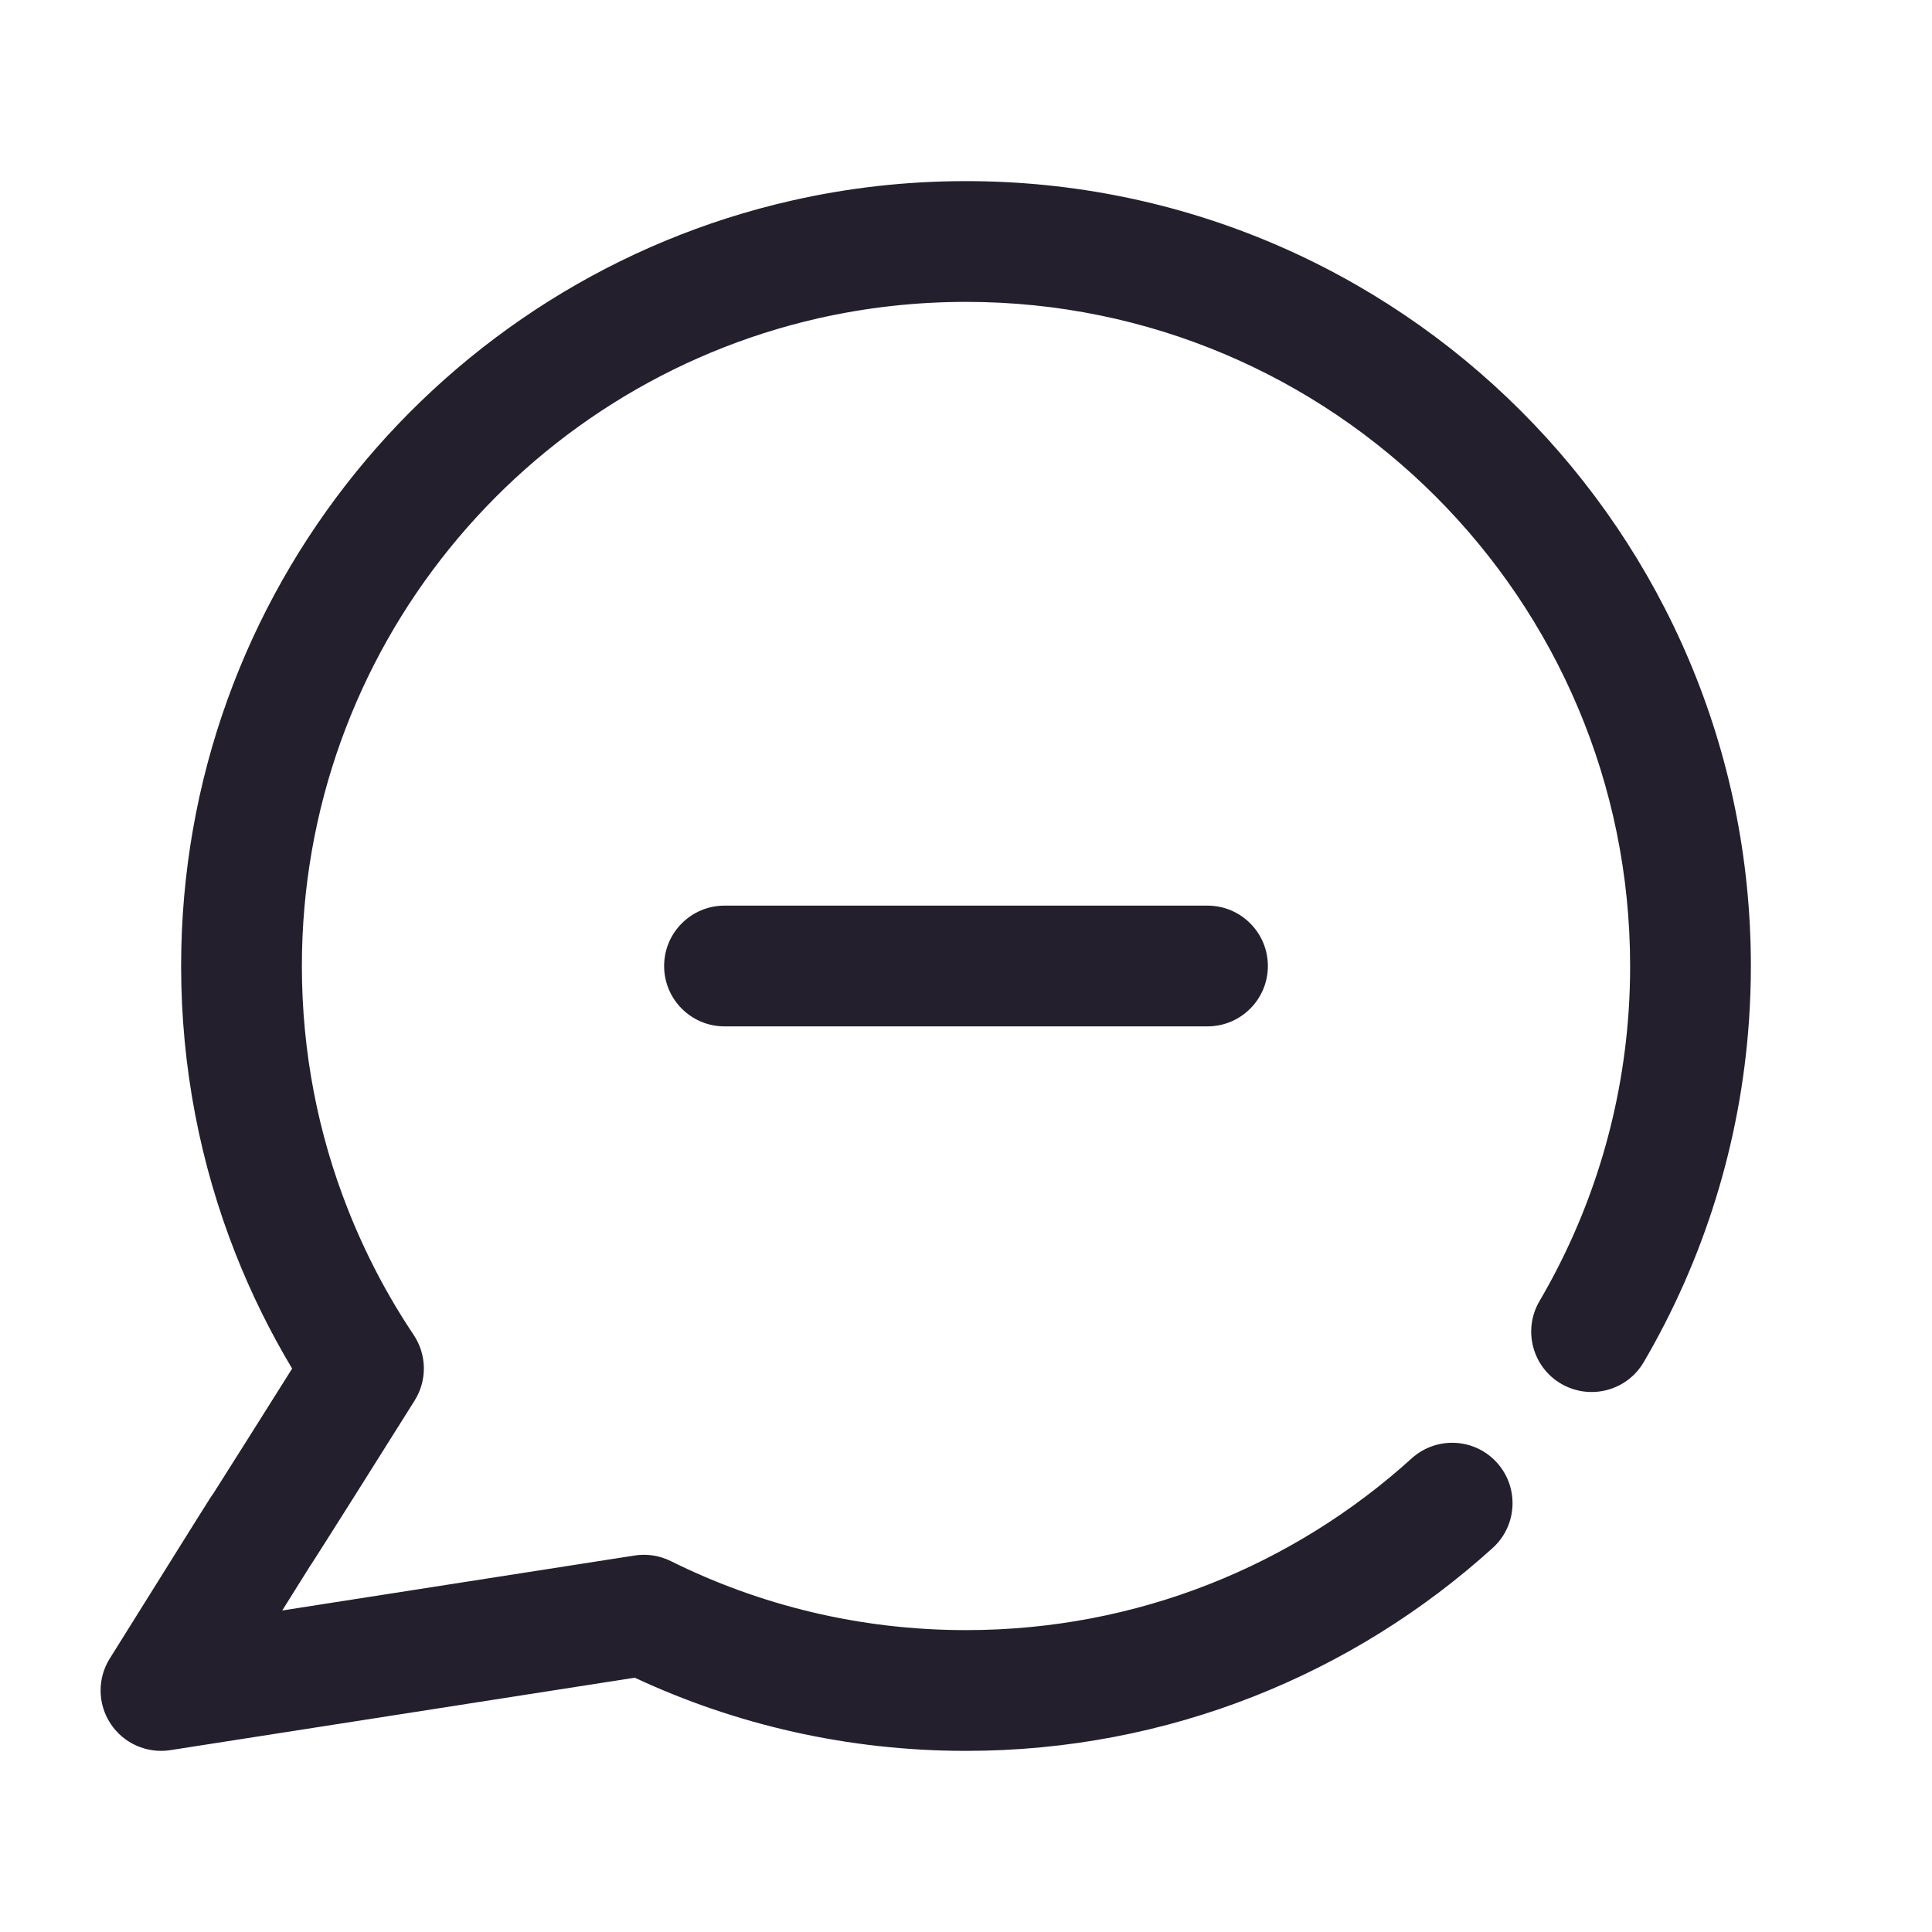 <svg width="24" height="24" viewBox="0 0 24 24" fill="none" xmlns="http://www.w3.org/2000/svg">
<path fill-rule="evenodd" clip-rule="evenodd" d="M12 3.75C11.369 3.75 10.755 3.821 10.166 3.954C6.492 4.788 3.75 8.075 3.75 12C3.75 13.07 3.953 14.09 4.323 15.026C4.54 15.576 4.814 16.098 5.139 16.583C5.303 16.829 5.308 17.149 5.15 17.399C4.522 18.399 4.206 18.9 4.046 19.151C3.967 19.276 3.925 19.342 3.902 19.377C3.893 19.392 3.88 19.411 3.869 19.428C3.868 19.428 3.866 19.431 3.863 19.436C3.844 19.466 3.806 19.527 3.73 19.648C3.676 19.734 3.603 19.85 3.506 20.006L7.884 19.323C8.038 19.299 8.195 19.324 8.334 19.393C9.437 19.941 10.681 20.25 12 20.25C14.131 20.25 16.072 19.443 17.536 18.117C17.843 17.839 18.317 17.862 18.595 18.169C18.873 18.476 18.85 18.951 18.543 19.229C16.814 20.795 14.517 21.75 12 21.75C10.531 21.75 9.136 21.425 7.885 20.841L2.116 21.741C1.826 21.786 1.536 21.658 1.374 21.413C1.212 21.168 1.208 20.851 1.364 20.602L1.368 20.596C1.99 19.601 2.302 19.102 2.458 18.852C2.536 18.727 2.577 18.663 2.598 18.63C2.607 18.616 2.617 18.599 2.627 18.585C2.629 18.581 2.634 18.574 2.641 18.565C2.642 18.563 2.644 18.56 2.647 18.557C2.665 18.528 2.703 18.469 2.779 18.349C2.914 18.136 3.165 17.739 3.629 17.001C3.358 16.549 3.123 16.073 2.927 15.577C2.49 14.469 2.25 13.261 2.25 12C2.25 7.359 5.492 3.477 9.834 2.492C10.531 2.333 11.256 2.25 12 2.25C17.385 2.25 21.75 6.615 21.75 12C21.75 12.226 21.742 12.449 21.727 12.671C21.622 14.213 21.158 15.658 20.419 16.921C20.209 17.279 19.75 17.398 19.392 17.189C19.035 16.98 18.915 16.52 19.124 16.163C19.75 15.095 20.142 13.874 20.231 12.569C20.244 12.381 20.25 12.191 20.25 12C20.25 7.444 16.556 3.75 12 3.75ZM3.207 18.251C3.218 18.251 3.234 18.25 3.24 18.25L3.252 18.25C3.253 18.25 3.236 18.25 3.207 18.251ZM3.297 19.749C3.297 19.749 3.297 19.749 3.297 19.749C3.286 19.749 3.269 19.75 3.264 19.75L3.252 19.75M8.25 12C8.25 11.586 8.586 11.25 9 11.25H15C15.414 11.25 15.75 11.586 15.75 12C15.75 12.414 15.414 12.75 15 12.75H9C8.586 12.75 8.25 12.414 8.25 12Z" fill="#231F2C"/>
</svg>
